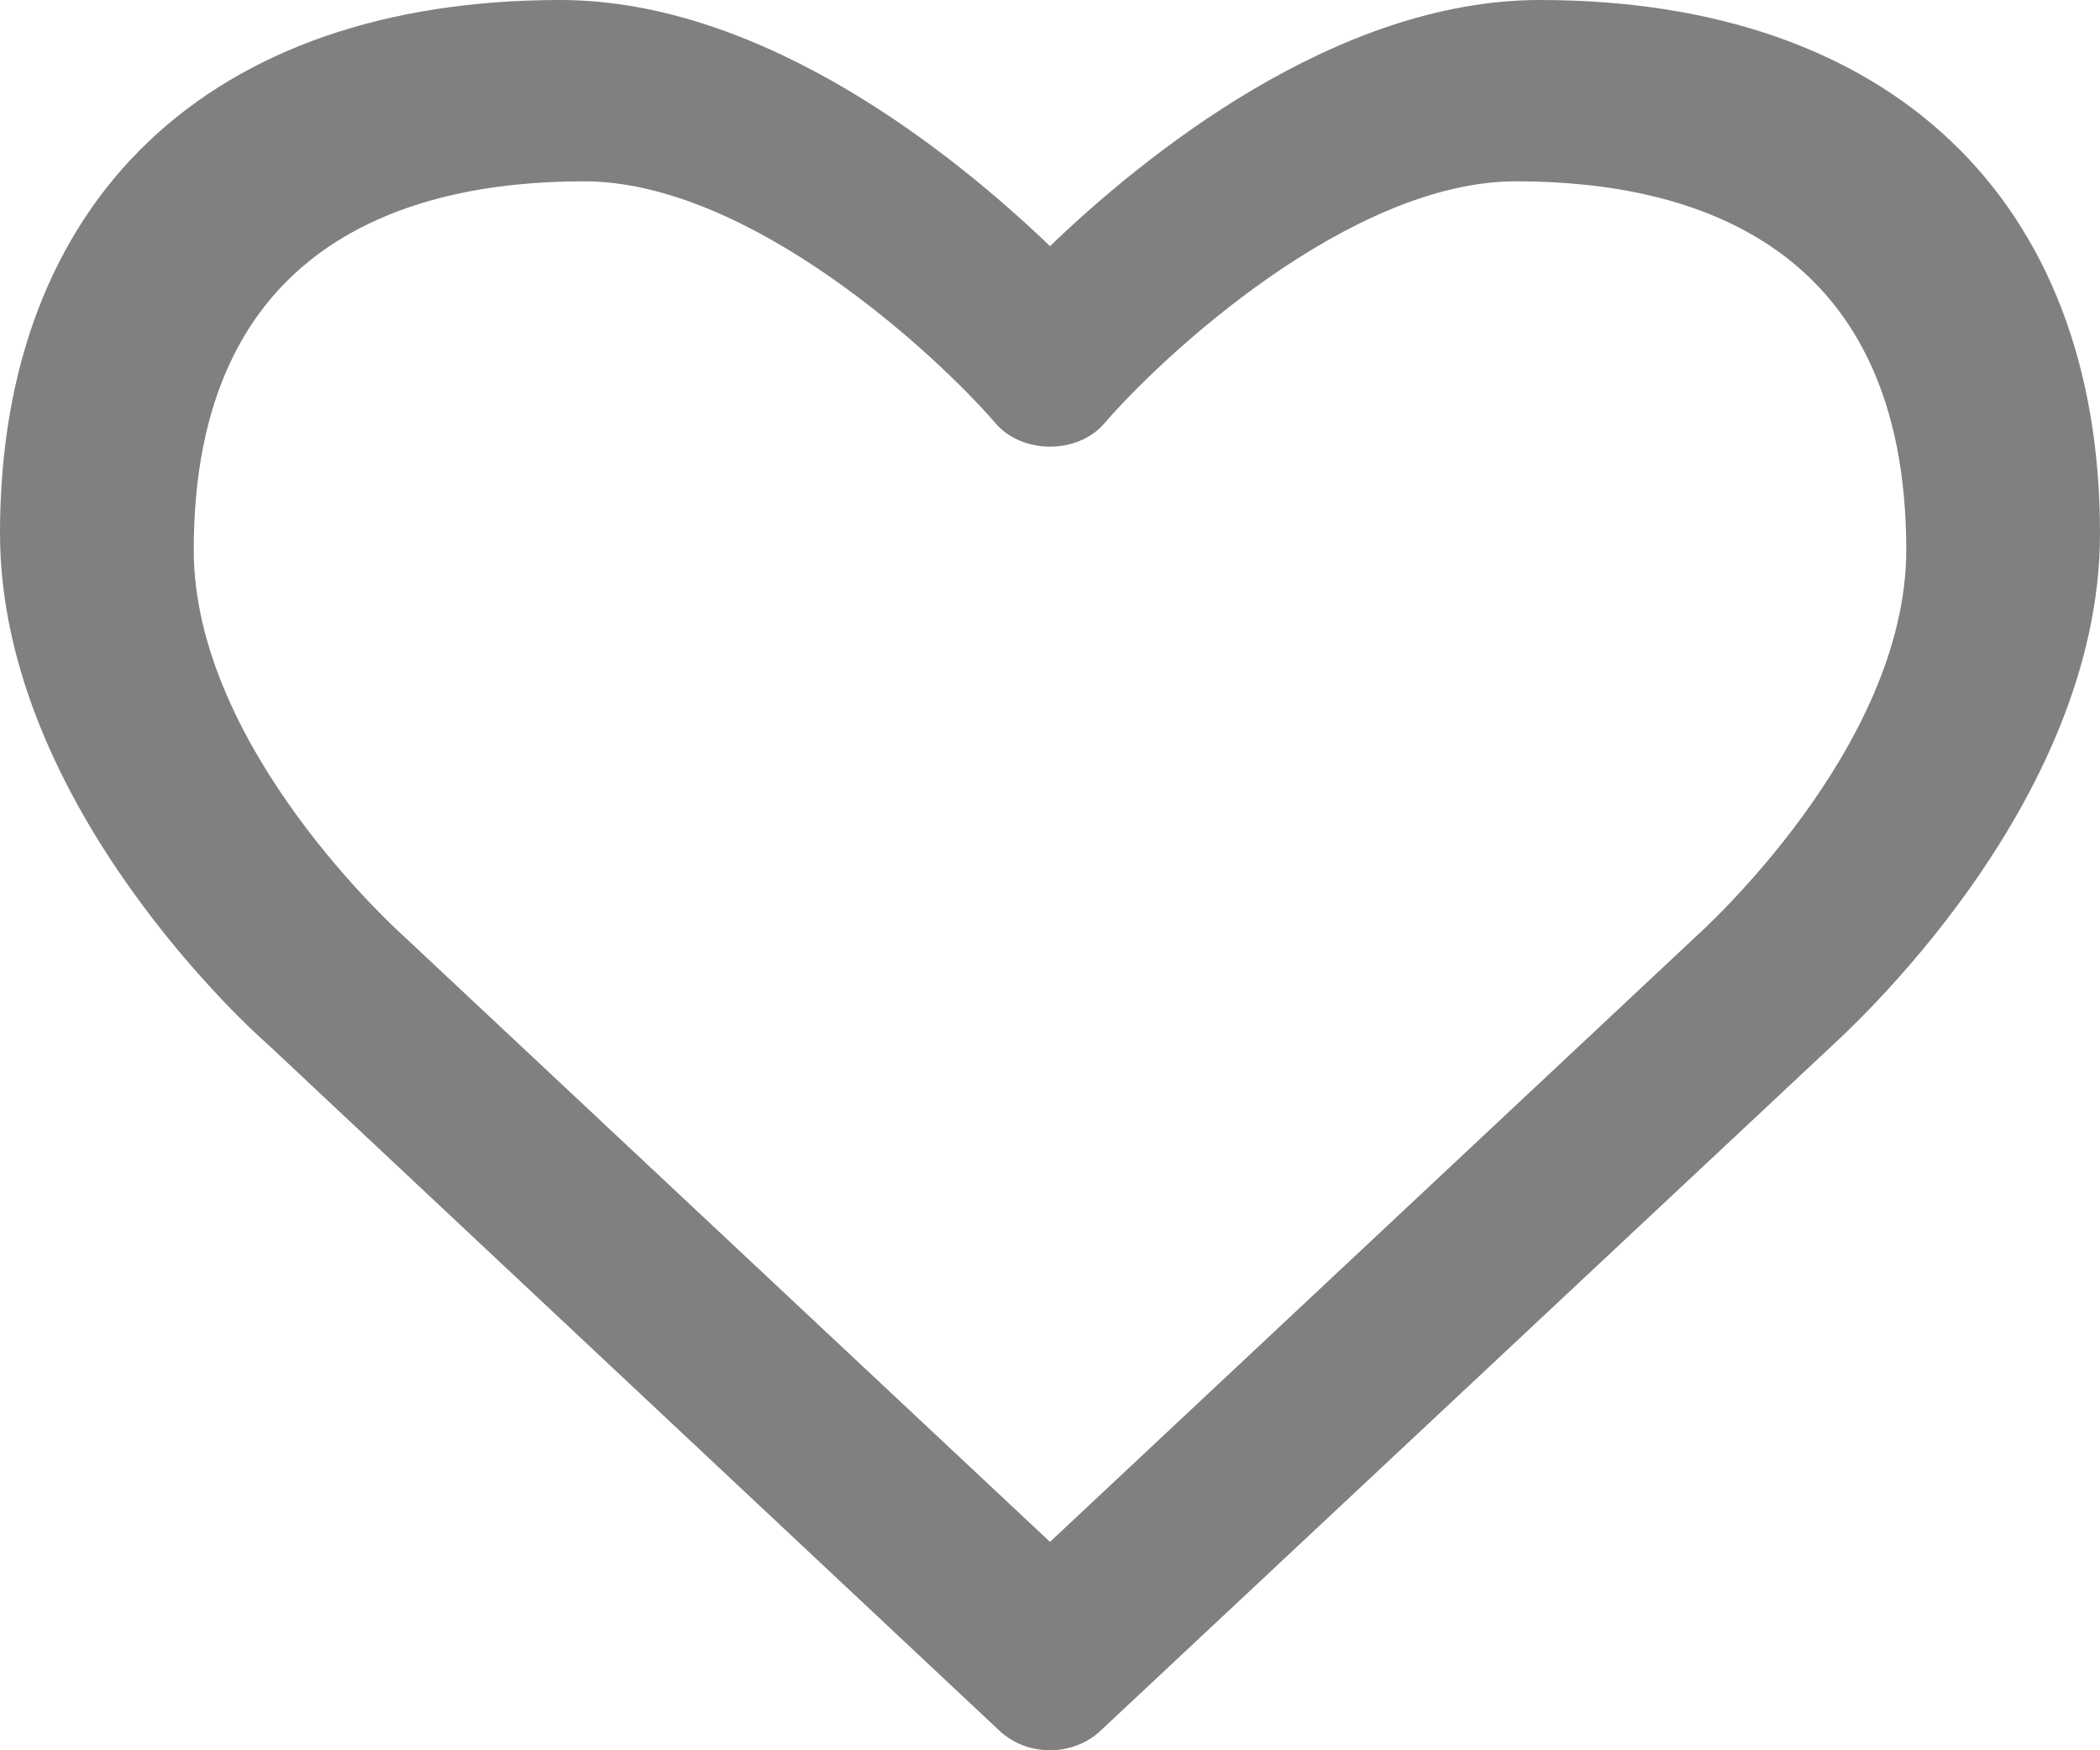 <svg xmlns="http://www.w3.org/2000/svg" width="480" height="400" viewBox="0 0 480 400"><path fill="#808080" fill-rule="nonzero" d="M435.714 125.673c0-69.62-48.419-84.237-89.193-84.237-37.971 0-80.783 39.889-94.035 55.25-6.116 7.185-18.858 7.185-24.974 0-13.252-15.361-56.064-55.25-94.035-55.25-40.774 0-89.193 14.618-89.193 84.237 0 45.34 47.145 87.459 47.654 87.954L240 352.371l147.805-138.497c.765-.743 47.909-42.862 47.909-88.202zM480 121.875c0 62.5-58.929 114.844-61.339 117.188l-166.875 156.25C248.571 398.438 244.286 400 240 400s-8.571-1.562-11.786-4.688L61.071 238.542C58.929 236.719 0 184.375 0 121.875 0 45.573 47.946 0 128.036 0 174.911 0 218.839 35.938 240 56.25 261.161 35.938 305.089 0 351.964 0 432.054 0 480 45.573 480 121.875z"/></svg>